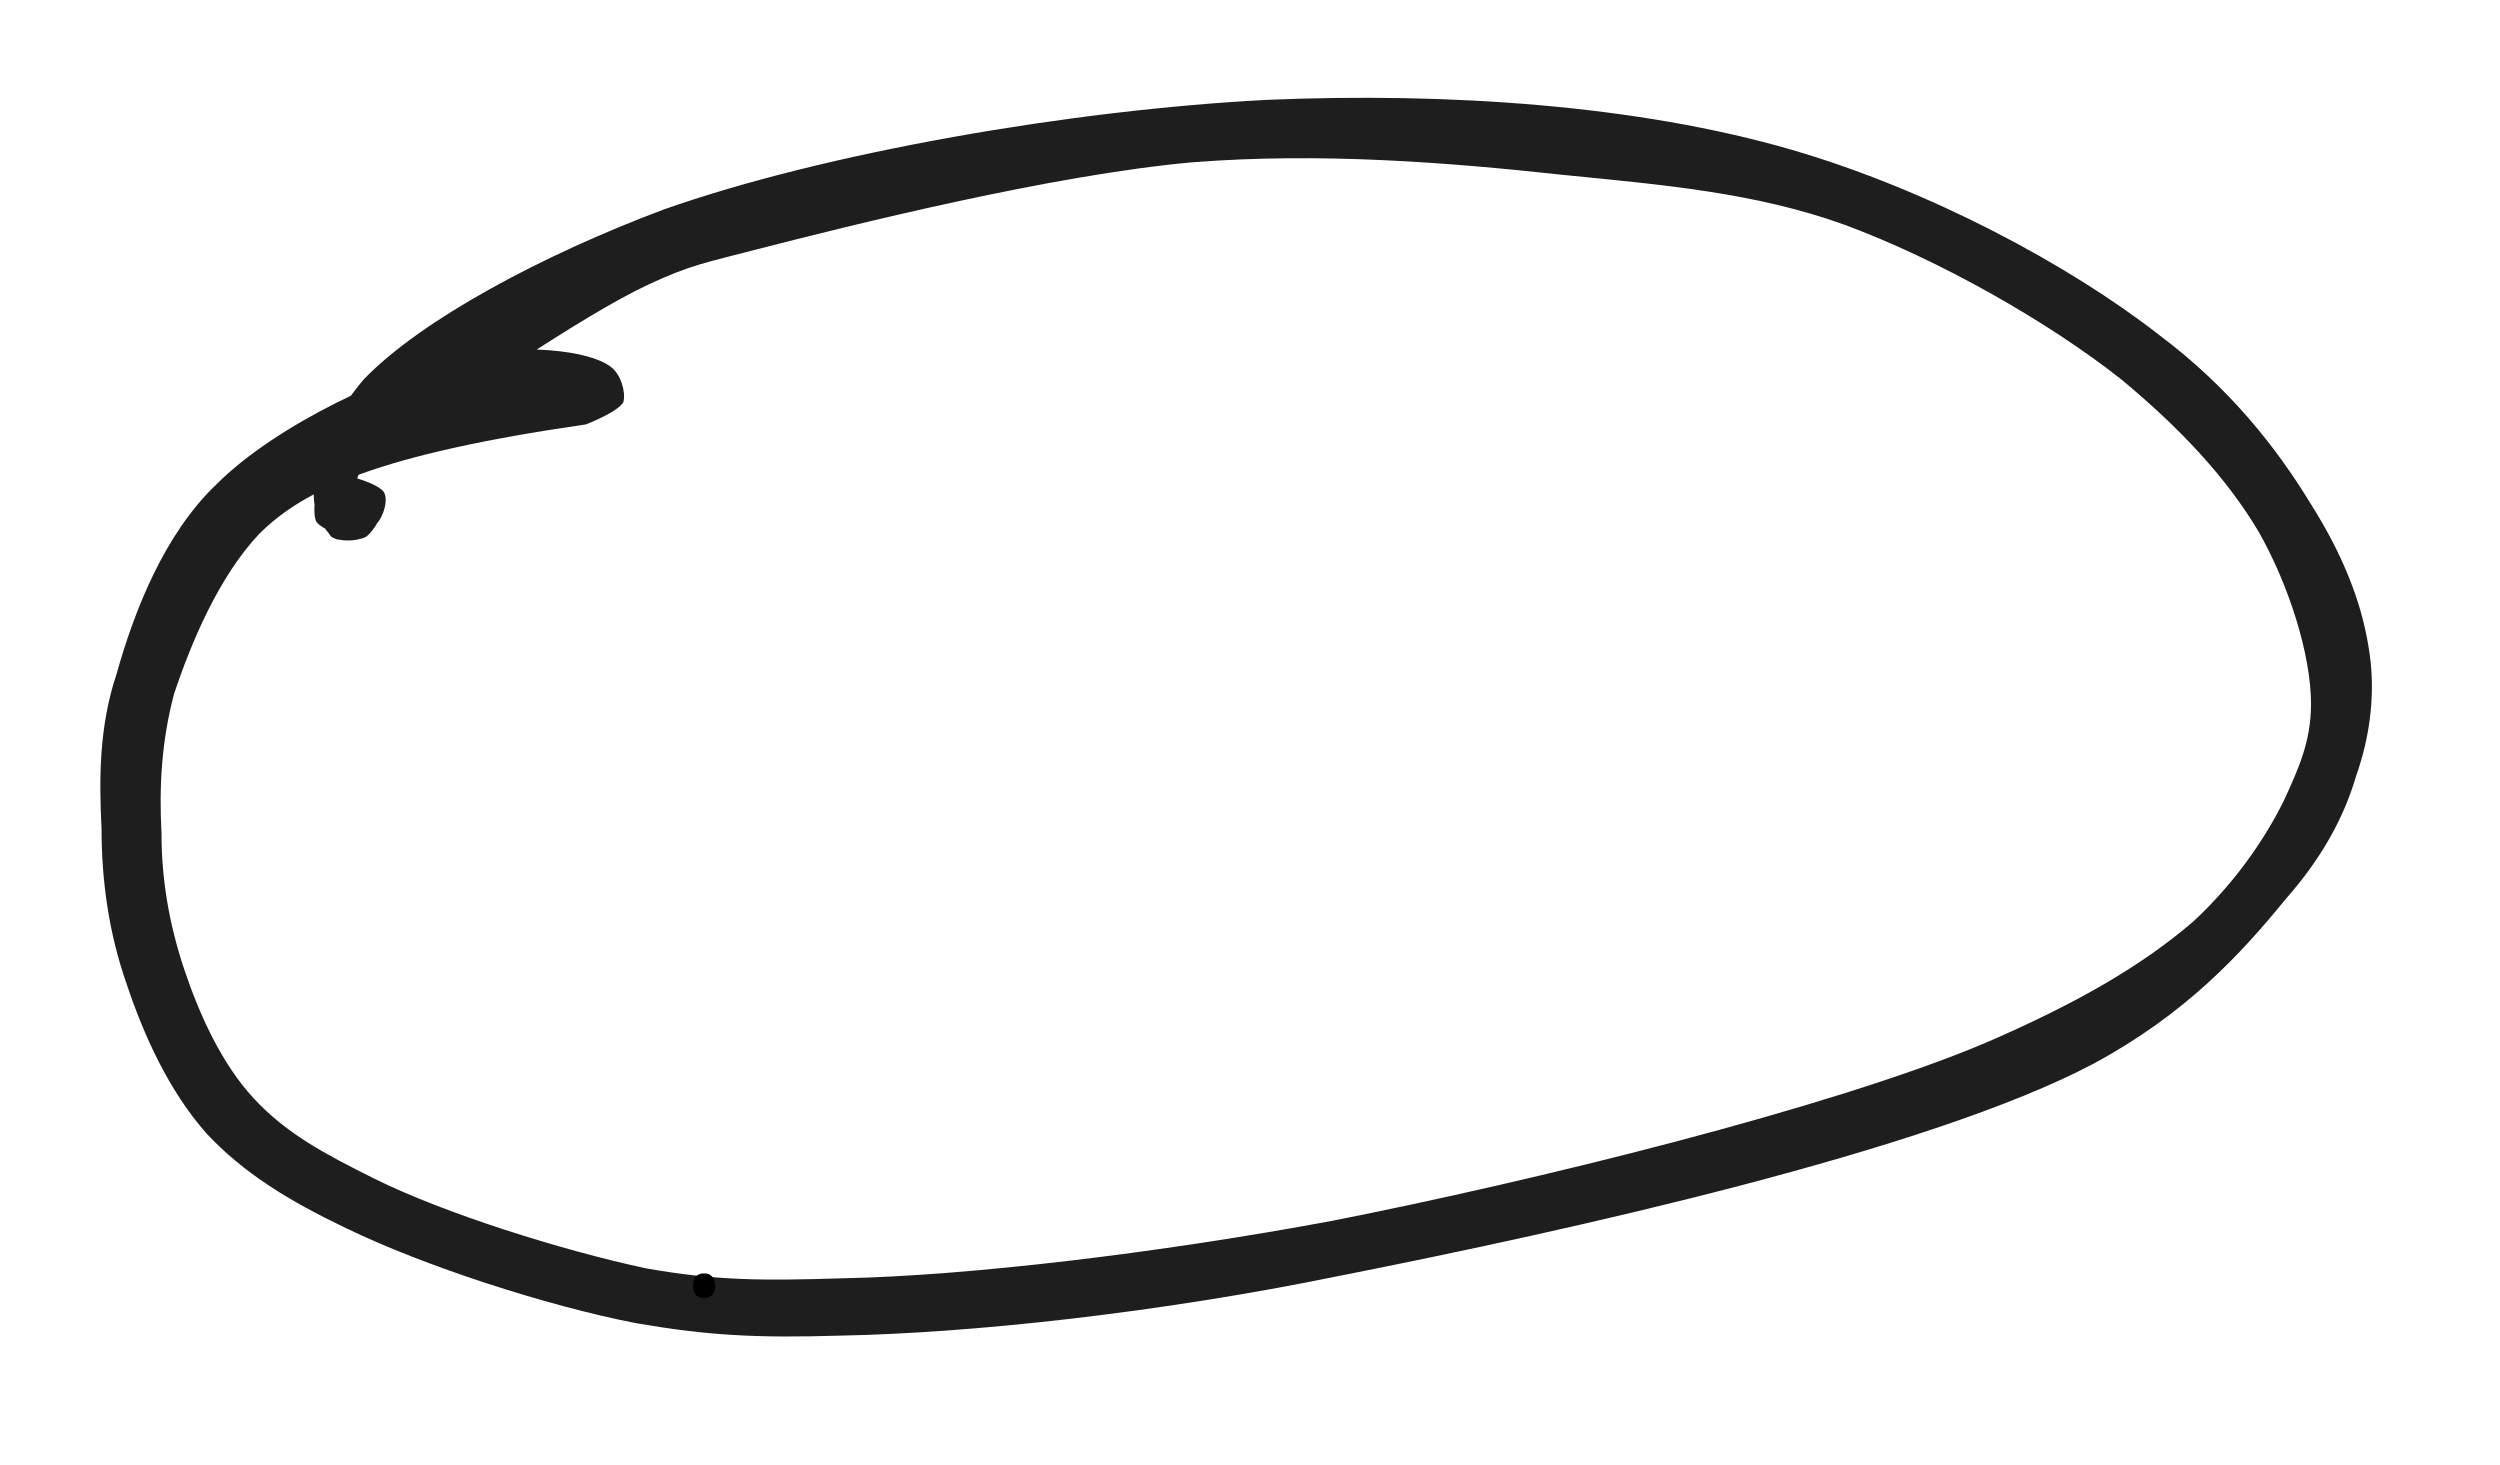 <svg xmlns="http://www.w3.org/2000/svg" xmlns:xlink="http://www.w3.org/1999/xlink" width="99" zoomAndPan="magnify" viewBox="0 0 74.25 43.5" height="58" preserveAspectRatio="xMidYMid meet" version="1.0"><defs><g/><clipPath id="12a042dbde"><path d="M 2.883 2.832 L 70.5 2.832 L 70.5 39.805 L 2.883 39.805 Z M 2.883 2.832 " clip-rule="nonzero"/></clipPath><clipPath id="b63076c9cd"><path d="M 17.402 12.605 C 11.246 13.496 9.023 14.531 7.688 15.867 C 6.504 17.129 5.688 19.055 5.168 20.613 C 4.797 22.023 4.723 23.355 4.797 24.766 C 4.797 26.102 5.02 27.434 5.465 28.77 C 5.91 30.105 6.574 31.586 7.539 32.625 C 8.504 33.664 9.617 34.258 11.098 34.996 C 13.176 36.035 16.734 37.148 19.18 37.668 C 21.258 38.039 22.668 38.039 25.039 37.965 C 28.746 37.891 34.383 37.223 39.57 36.258 C 45.578 35.07 54.328 32.922 58.926 30.992 C 61.668 29.809 63.598 28.695 65.152 27.359 C 66.34 26.25 67.23 24.988 67.82 23.801 C 68.266 22.836 68.637 22.023 68.637 20.91 C 68.637 19.426 67.969 17.352 67.082 15.793 C 66.117 14.164 64.707 12.68 63.004 11.27 C 60.852 9.566 57.59 7.711 54.773 6.672 C 52.102 5.711 49.359 5.488 46.395 5.191 C 42.984 4.82 39.199 4.523 35.418 4.82 C 31.266 5.191 25.336 6.672 22.445 7.414 C 21.035 7.785 20.516 7.859 19.254 8.453 C 17.328 9.344 13.473 12.012 11.988 13.051 C 11.32 13.496 10.875 13.57 10.652 14.09 C 10.434 14.531 11.023 15.719 10.801 15.941 C 10.582 16.09 9.617 15.793 9.395 15.496 C 9.246 15.199 9.395 14.238 9.691 14.09 C 9.988 13.941 11.246 14.383 11.395 14.754 C 11.543 14.977 11.172 15.719 10.875 15.941 C 10.582 16.09 10.062 16.09 9.84 15.941 C 9.543 15.645 9.395 14.383 9.617 14.164 C 9.914 13.941 11.172 14.309 11.395 14.605 C 11.543 14.828 11.395 15.348 11.172 15.57 C 10.949 15.867 10.359 16.09 9.988 16.016 C 9.691 15.867 9.32 15.273 9.32 14.754 C 9.246 13.867 9.84 12.383 10.801 11.27 C 12.508 9.492 16.141 7.562 19.699 6.227 C 24.52 4.523 31.859 3.262 37.645 2.965 C 42.984 2.742 48.617 3.113 53.215 4.449 C 57.293 5.637 61.445 7.859 64.113 9.938 C 66.191 11.492 67.602 13.273 68.637 14.977 C 69.527 16.387 70.121 17.797 70.344 19.203 C 70.566 20.465 70.418 21.801 69.973 23.059 C 69.602 24.32 68.934 25.508 67.895 26.691 C 66.562 28.324 64.93 30.105 62.188 31.586 C 57.293 34.184 46.543 36.555 39.793 37.891 C 34.383 39 28.82 39.594 24.965 39.668 C 22.445 39.742 21.035 39.668 18.883 39.297 C 16.215 38.777 12.582 37.594 10.285 36.48 C 8.578 35.664 7.242 34.848 6.133 33.664 C 5.02 32.402 4.277 30.77 3.758 29.215 C 3.238 27.73 3.016 26.176 3.016 24.617 C 2.941 23.133 2.941 21.578 3.461 20.02 C 3.98 18.168 4.871 15.867 6.43 14.383 C 8.207 12.605 11.691 10.973 13.918 10.527 C 15.473 10.23 17.477 10.379 18.145 10.898 C 18.441 11.121 18.59 11.641 18.516 11.938 C 18.367 12.234 17.402 12.605 17.402 12.605 " clip-rule="nonzero"/></clipPath></defs><g clip-path="url(#12a042dbde)"><g clip-path="url(#b63076c9cd)"><path fill="#1e1e1e" d="M 0.051 0 L 73.328 0 L 73.328 42.637 L 0.051 42.637 Z M 0.051 0 " fill-opacity="1" fill-rule="nonzero"/></g></g><g fill="#000000" fill-opacity="1"><g transform="translate(20.18, 38.475)"><g><path d="M 0.406 -0.281 C 0.406 -0.406 0.43 -0.5 0.484 -0.562 C 0.547 -0.625 0.629 -0.656 0.734 -0.656 C 0.836 -0.656 0.914 -0.625 0.969 -0.562 C 1.031 -0.5 1.062 -0.406 1.062 -0.281 C 1.062 -0.164 1.031 -0.078 0.969 -0.016 C 0.906 0.047 0.828 0.078 0.734 0.078 C 0.641 0.078 0.562 0.051 0.5 0 C 0.438 -0.062 0.406 -0.156 0.406 -0.281 Z M 0.406 -0.281 "/></g></g></g></svg>
